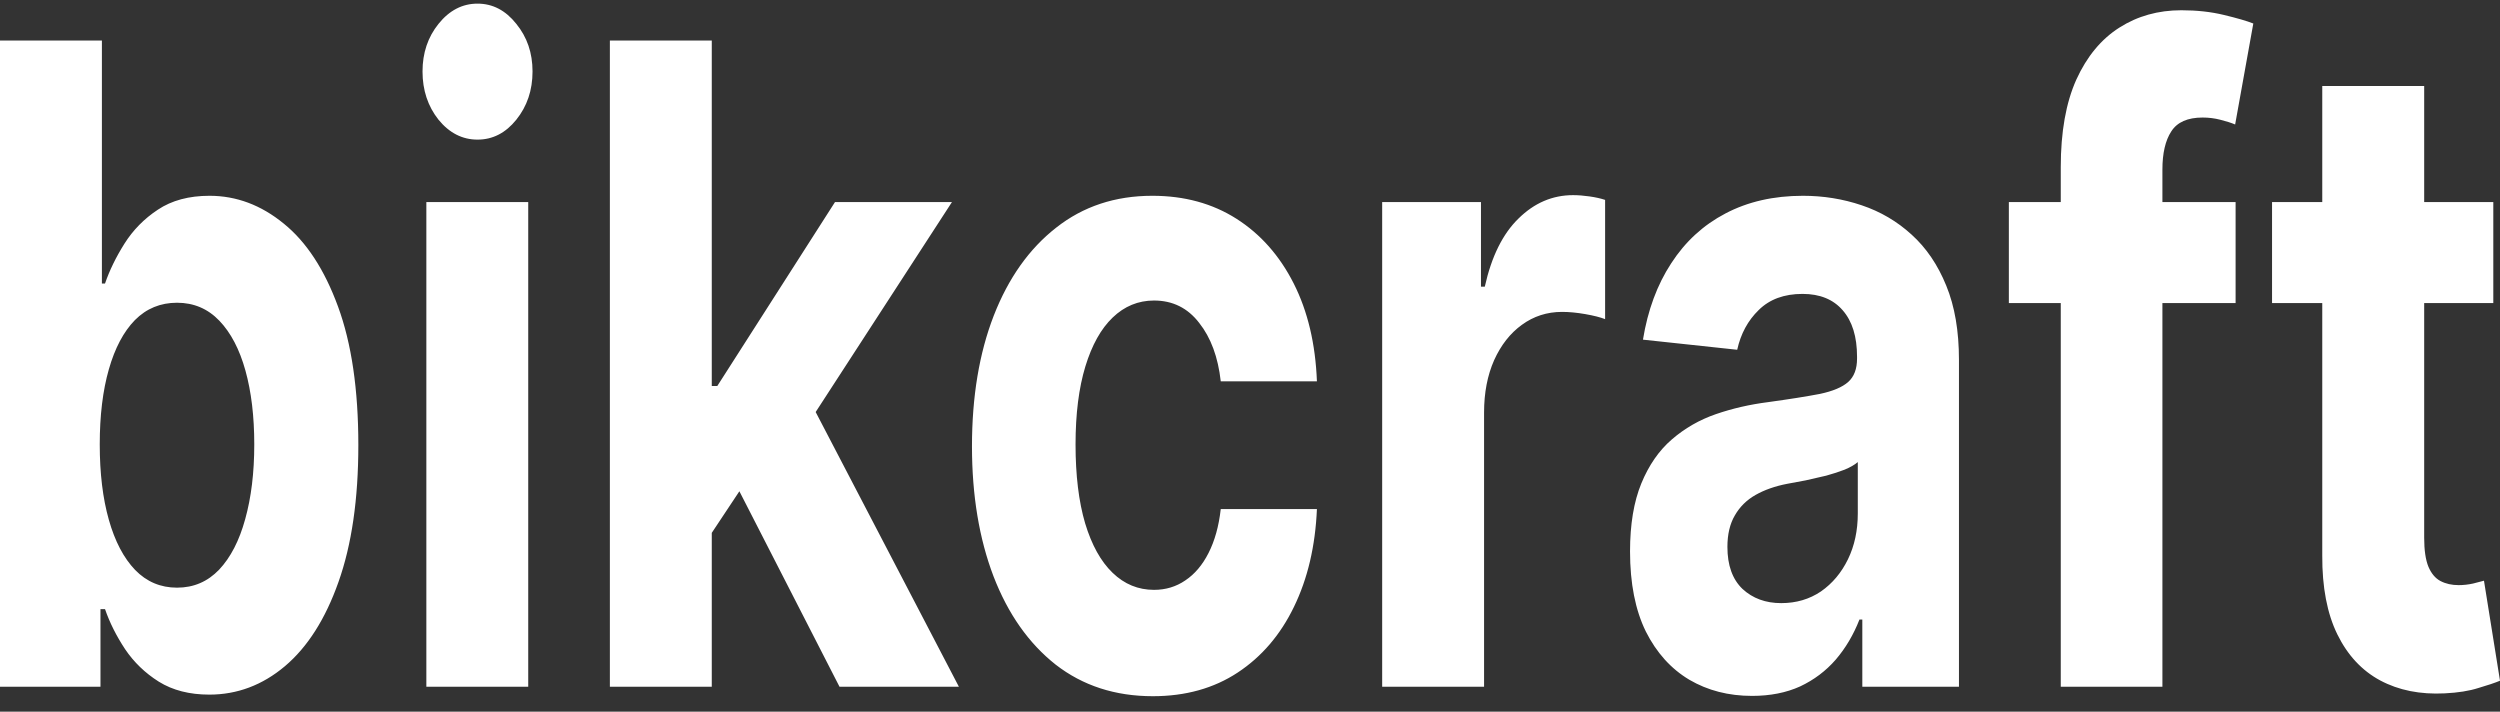 <svg width="137" height="39" viewBox="0 0 137 39" fill="none" xmlns="http://www.w3.org/2000/svg">
<rect x="0" y="0" width="137" height="39" fill="#333333" stroke="none"/>
<path d="M0 37.633V2.222H5.584V15.536H5.755C6 14.821 6.353 14.095 6.817 13.357C7.289 12.608 7.9 11.985 8.652 11.49C9.412 10.982 10.356 10.729 11.483 10.729C12.951 10.729 14.306 11.236 15.547 12.251C16.788 13.253 17.78 14.769 18.523 16.798C19.265 18.815 19.637 21.345 19.637 24.388C19.637 27.35 19.274 29.852 18.549 31.892C17.832 33.922 16.854 35.46 15.613 36.508C14.381 37.546 13 38.065 11.47 38.065C10.387 38.065 9.465 37.829 8.704 37.356C7.953 36.884 7.337 36.289 6.856 35.576C6.375 34.848 6.008 34.116 5.755 33.38H5.506V37.633H0ZM5.466 24.354C5.466 25.933 5.632 27.311 5.965 28.487C6.297 29.661 6.777 30.579 7.407 31.235C8.036 31.881 8.8 32.204 9.701 32.204C10.61 32.204 11.378 31.875 12.008 31.218C12.637 30.55 13.113 29.628 13.436 28.452C13.768 27.265 13.934 25.899 13.934 24.354C13.934 22.82 13.773 21.472 13.45 20.308C13.127 19.144 12.65 18.233 12.021 17.576C11.392 16.919 10.618 16.59 9.701 16.59C8.792 16.59 8.023 16.907 7.393 17.541C6.773 18.175 6.297 19.074 5.965 20.238C5.632 21.402 5.466 22.775 5.466 24.354ZM23.364 37.633V11.075H28.947V37.633H23.364ZM26.168 7.651C25.339 7.651 24.626 7.288 24.032 6.562C23.447 5.824 23.154 4.943 23.154 3.917C23.154 2.902 23.447 2.032 24.032 1.306C24.626 0.568 25.339 0.199 26.168 0.199C26.999 0.199 27.707 0.568 28.292 1.306C28.886 2.032 29.183 2.902 29.183 3.917C29.183 4.943 28.886 5.824 28.292 6.562C27.707 7.288 26.999 7.651 26.168 7.651ZM38.481 29.99L38.494 21.154H39.307L45.757 11.075H52.166L43.502 24.423H42.177L38.481 29.99ZM33.421 37.633V2.222H39.005V37.633H33.421ZM46.005 37.633L40.08 26.066L43.803 20.861L52.547 37.633H46.005ZM63.175 38.152C61.112 38.152 59.338 37.575 57.852 36.423C56.376 35.258 55.239 33.645 54.444 31.581C53.658 29.518 53.264 27.143 53.264 24.458C53.264 21.737 53.662 19.351 54.457 17.299C55.261 15.236 56.402 13.628 57.879 12.475C59.355 11.311 61.112 10.729 63.148 10.729C64.905 10.729 66.443 11.15 67.763 11.991C69.082 12.833 70.126 14.014 70.896 15.536C71.665 17.057 72.088 18.844 72.167 20.896H66.897C66.749 19.57 66.356 18.504 65.717 17.697C65.088 16.878 64.263 16.469 63.24 16.469C62.375 16.469 61.618 16.781 60.972 17.403C60.335 18.014 59.836 18.907 59.477 20.083C59.12 21.259 58.94 22.682 58.94 24.354C58.94 26.048 59.115 27.489 59.465 28.677C59.824 29.864 60.325 30.769 60.972 31.391C61.618 32.014 62.375 32.324 63.24 32.324C63.878 32.324 64.451 32.152 64.957 31.805C65.473 31.46 65.897 30.959 66.229 30.302C66.57 29.632 66.792 28.832 66.897 27.898H72.167C72.08 29.928 71.66 31.714 70.908 33.258C70.166 34.792 69.139 35.989 67.828 36.855C66.518 37.719 64.966 38.152 63.175 38.152ZM75.743 37.633V11.075H81.157V15.709H81.367C81.733 14.06 82.349 12.815 83.215 11.974C84.08 11.121 85.076 10.694 86.204 10.694C86.483 10.694 86.785 10.717 87.108 10.764C87.431 10.81 87.716 10.873 87.96 10.954V17.489C87.697 17.386 87.335 17.294 86.873 17.213C86.409 17.132 85.986 17.092 85.6 17.092C84.779 17.092 84.045 17.328 83.398 17.801C82.76 18.262 82.254 18.907 81.878 19.738C81.511 20.567 81.327 21.524 81.327 22.607V37.633H75.743ZM96.012 38.135C94.727 38.135 93.583 37.84 92.578 37.252C91.572 36.653 90.777 35.772 90.191 34.606C89.615 33.432 89.326 31.968 89.326 30.215C89.326 28.739 89.532 27.501 89.942 26.498C90.354 25.495 90.912 24.687 91.621 24.077C92.329 23.466 93.133 23.005 94.033 22.694C94.942 22.382 95.895 22.163 96.89 22.037C98.061 21.876 99.006 21.725 99.722 21.588C100.439 21.437 100.959 21.218 101.282 20.931C101.605 20.642 101.766 20.216 101.766 19.651V19.548C101.766 18.452 101.505 17.605 100.981 17.005C100.465 16.406 99.73 16.106 98.779 16.106C97.773 16.106 96.973 16.4 96.379 16.988C95.785 17.564 95.392 18.291 95.199 19.167L90.034 18.613C90.296 17 90.812 15.605 91.582 14.429C92.351 13.242 93.342 12.331 94.556 11.697C95.781 11.052 97.196 10.729 98.804 10.729C99.923 10.729 100.993 10.902 102.016 11.248C103.047 11.594 103.96 12.129 104.755 12.856C105.559 13.582 106.194 14.515 106.656 15.657C107.12 16.786 107.351 18.141 107.351 19.72V37.633H102.055V33.951H101.898C101.575 34.78 101.142 35.512 100.6 36.146C100.058 36.769 99.407 37.258 98.647 37.616C97.887 37.961 97.008 38.135 96.012 38.135ZM97.611 33.051C98.433 33.051 99.158 32.837 99.788 32.411C100.417 31.973 100.91 31.385 101.269 30.647C101.627 29.909 101.807 29.074 101.807 28.14V25.322C101.631 25.473 101.391 25.61 101.086 25.737C100.788 25.853 100.451 25.962 100.076 26.066C99.7 26.157 99.324 26.244 98.948 26.325C98.573 26.395 98.232 26.457 97.926 26.515C97.271 26.643 96.699 26.843 96.209 27.12C95.719 27.397 95.34 27.772 95.069 28.245C94.798 28.706 94.662 29.281 94.662 29.973C94.662 30.976 94.937 31.743 95.487 32.272C96.047 32.791 96.755 33.051 97.611 33.051ZM122.511 11.075V16.608H110.085V11.075H122.511ZM112.93 37.633V9.156C112.93 7.231 113.213 5.634 113.781 4.366C114.358 3.098 115.144 2.147 116.141 1.513C117.137 0.879 118.268 0.562 119.536 0.562C120.392 0.562 121.174 0.649 121.882 0.822C122.599 0.995 123.132 1.15 123.481 1.288L122.486 6.821C122.267 6.729 121.995 6.643 121.672 6.562C121.358 6.481 121.035 6.441 120.702 6.441C119.881 6.441 119.309 6.695 118.986 7.202C118.662 7.697 118.5 8.395 118.5 9.294V37.633H112.93ZM136.633 11.075V16.608H124.508V11.075H136.633ZM127.26 4.712H132.845V29.471C132.845 30.151 132.923 30.682 133.08 31.063C133.238 31.431 133.456 31.691 133.737 31.84C134.025 31.991 134.356 32.065 134.732 32.065C134.994 32.065 135.257 32.036 135.519 31.979C135.781 31.91 135.983 31.858 136.122 31.823L137 37.304C136.721 37.42 136.327 37.552 135.82 37.701C135.313 37.864 134.697 37.961 133.972 37.996C132.626 38.065 131.447 37.829 130.433 37.287C129.428 36.746 128.646 35.904 128.086 34.763C127.527 33.622 127.251 32.181 127.26 30.44V4.712Z" fill="white"/>
</svg>
